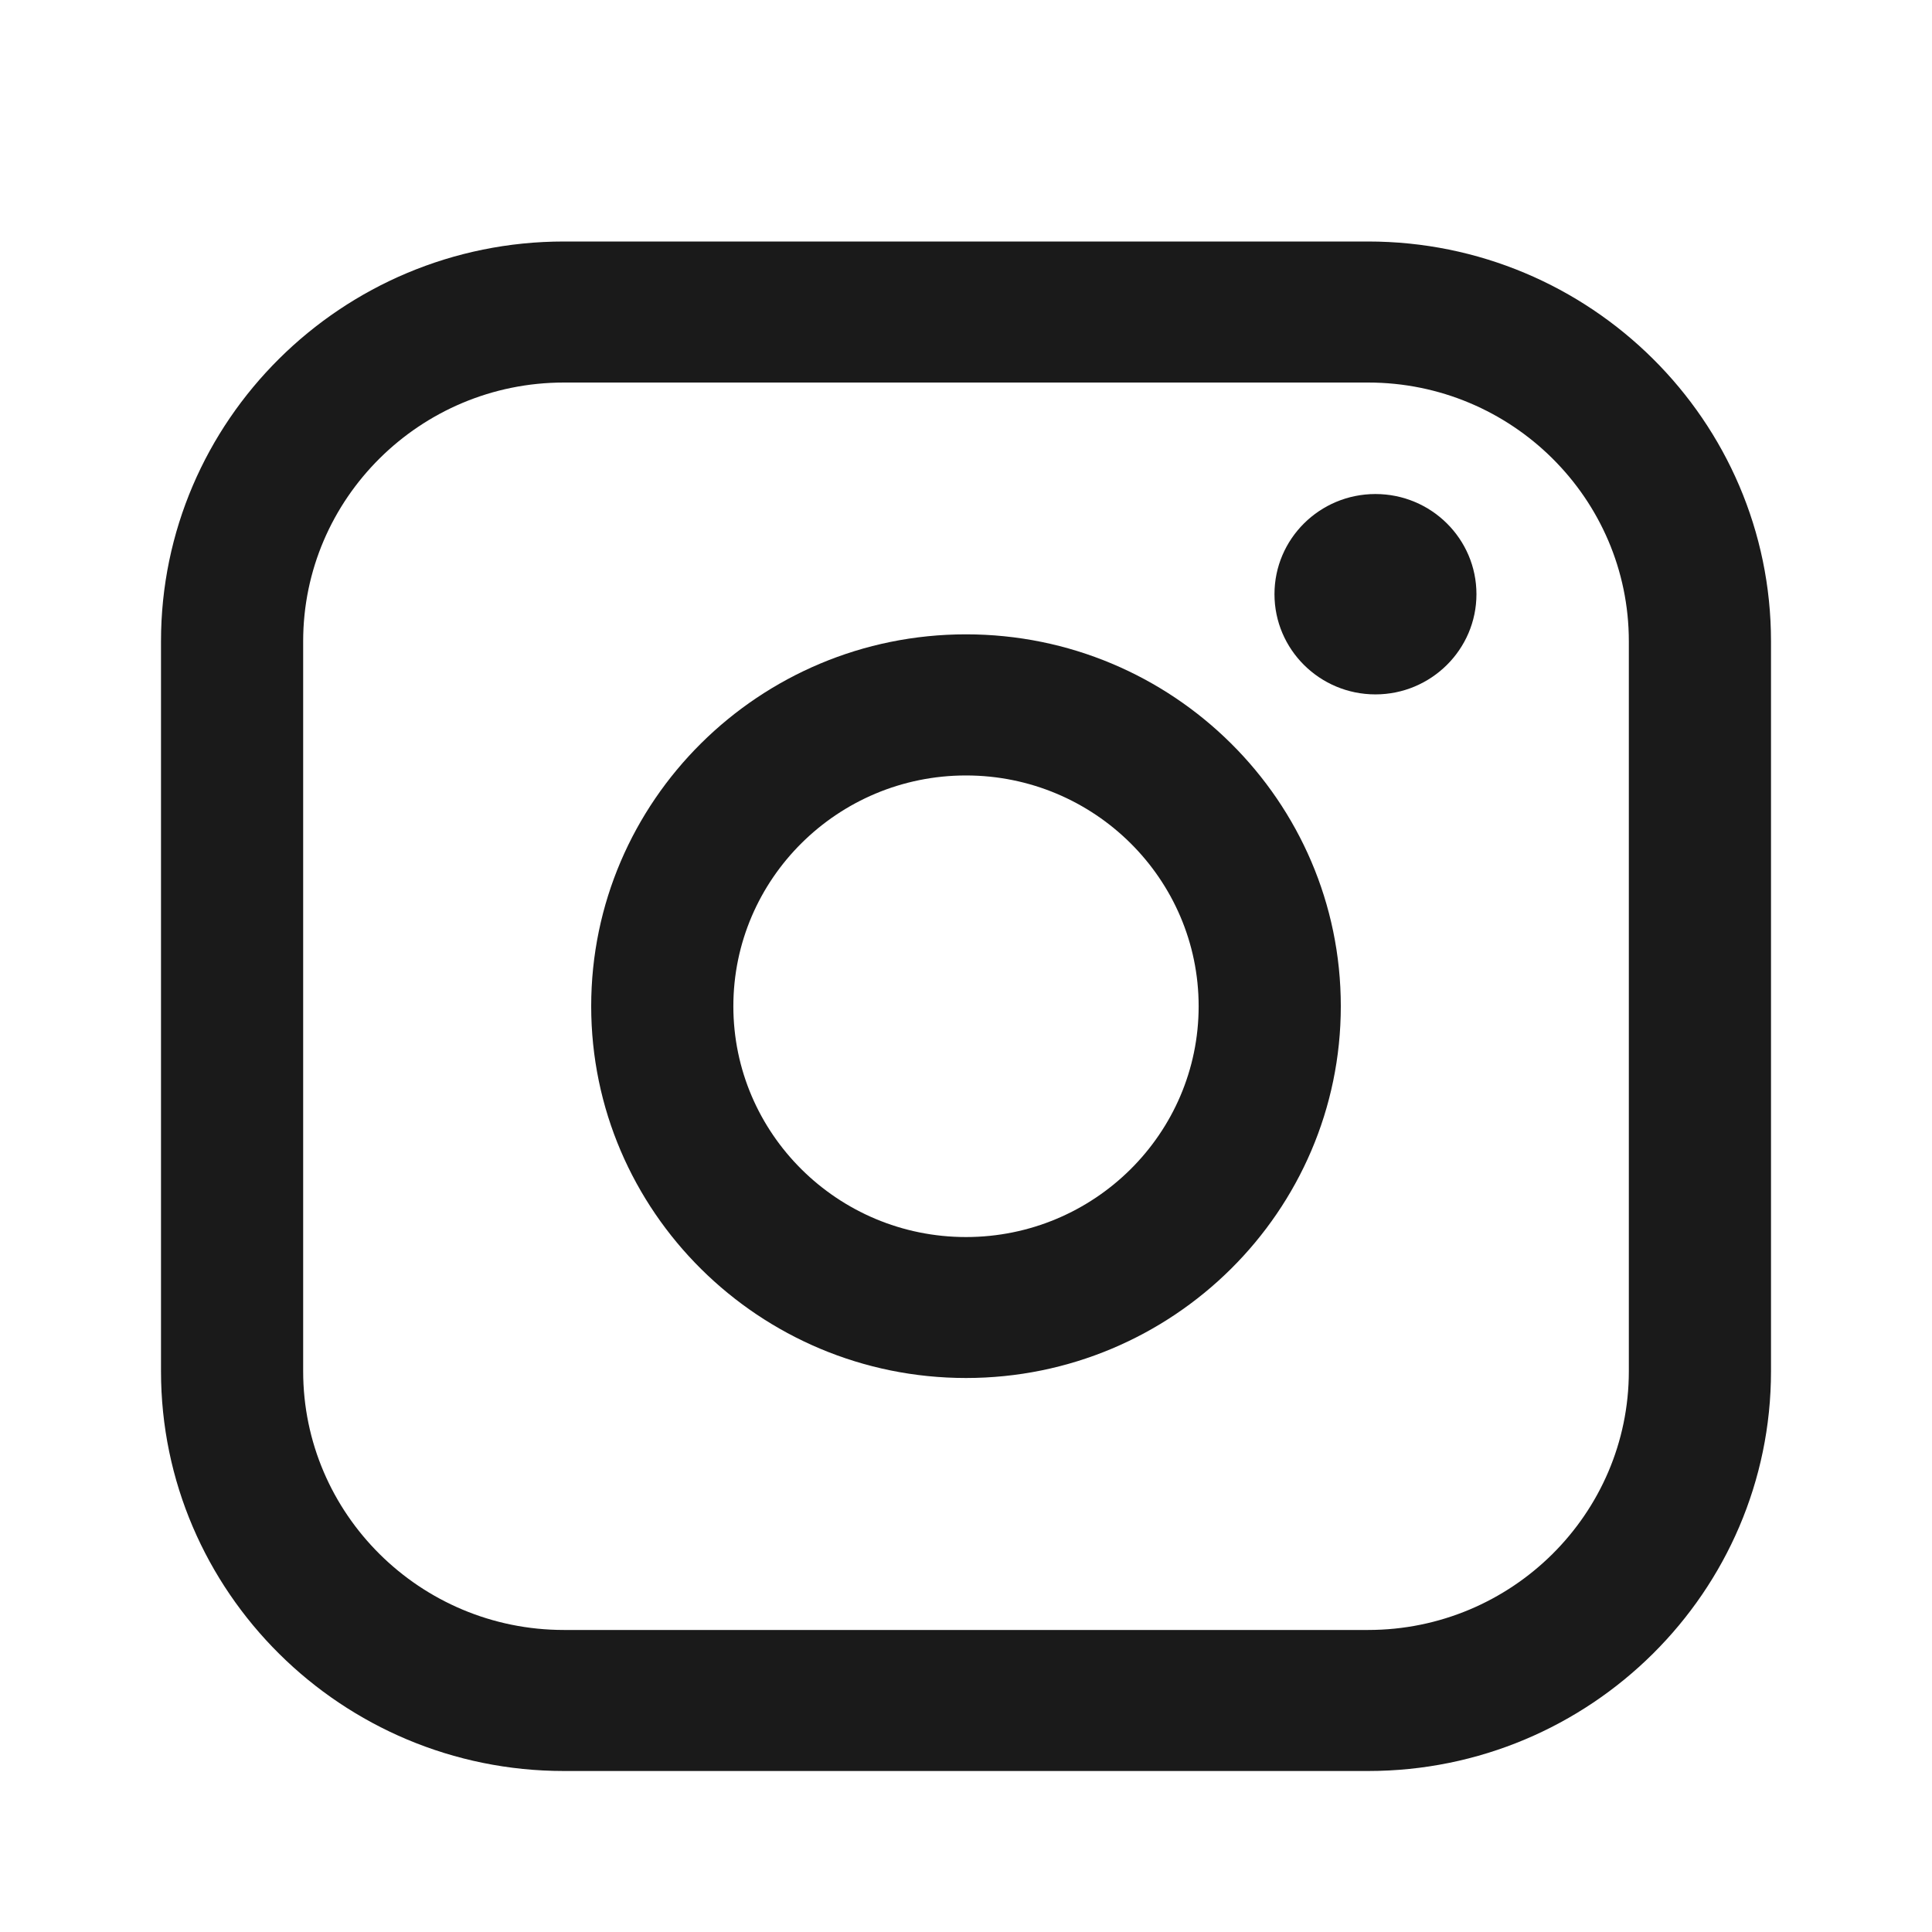<svg width="24" height="24" viewBox="0 0 24 24" fill="none" xmlns="http://www.w3.org/2000/svg">
<path d="M16.995 3H7.005C4.245 3 2 5.228 2 7.966V17.034C2 19.772 4.245 22 7.005 22H16.995C19.755 22 22 19.772 22 17.034V7.966C22 5.228 19.755 3 16.995 3ZM3.766 7.966C3.766 6.194 5.219 4.752 7.005 4.752H16.995C18.781 4.752 20.234 6.194 20.234 7.966V17.034C20.234 18.806 18.781 20.248 16.995 20.248H7.005C5.219 20.248 3.766 18.806 3.766 17.034V7.966Z" fill="#1A1A1A"/>
<path d="M12 17.118C14.566 17.118 16.656 15.046 16.656 12.499C16.656 9.951 14.568 7.88 12 7.88C9.432 7.88 7.344 9.951 7.344 12.499C7.344 15.046 9.432 17.118 12 17.118ZM12 9.633C13.594 9.633 14.89 10.919 14.89 12.5C14.89 14.081 13.594 15.367 12 15.367C10.406 15.367 9.11 14.081 9.11 12.5C9.11 10.919 10.406 9.633 12 9.633Z" fill="#1A1A1A"/>
<path d="M17.086 8.626C17.777 8.626 18.341 8.068 18.341 7.381C18.341 6.694 17.779 6.137 17.086 6.137C16.394 6.137 15.832 6.694 15.832 7.381C15.832 8.068 16.394 8.626 17.086 8.626Z" fill="#1A1A1A"/>
</svg>
